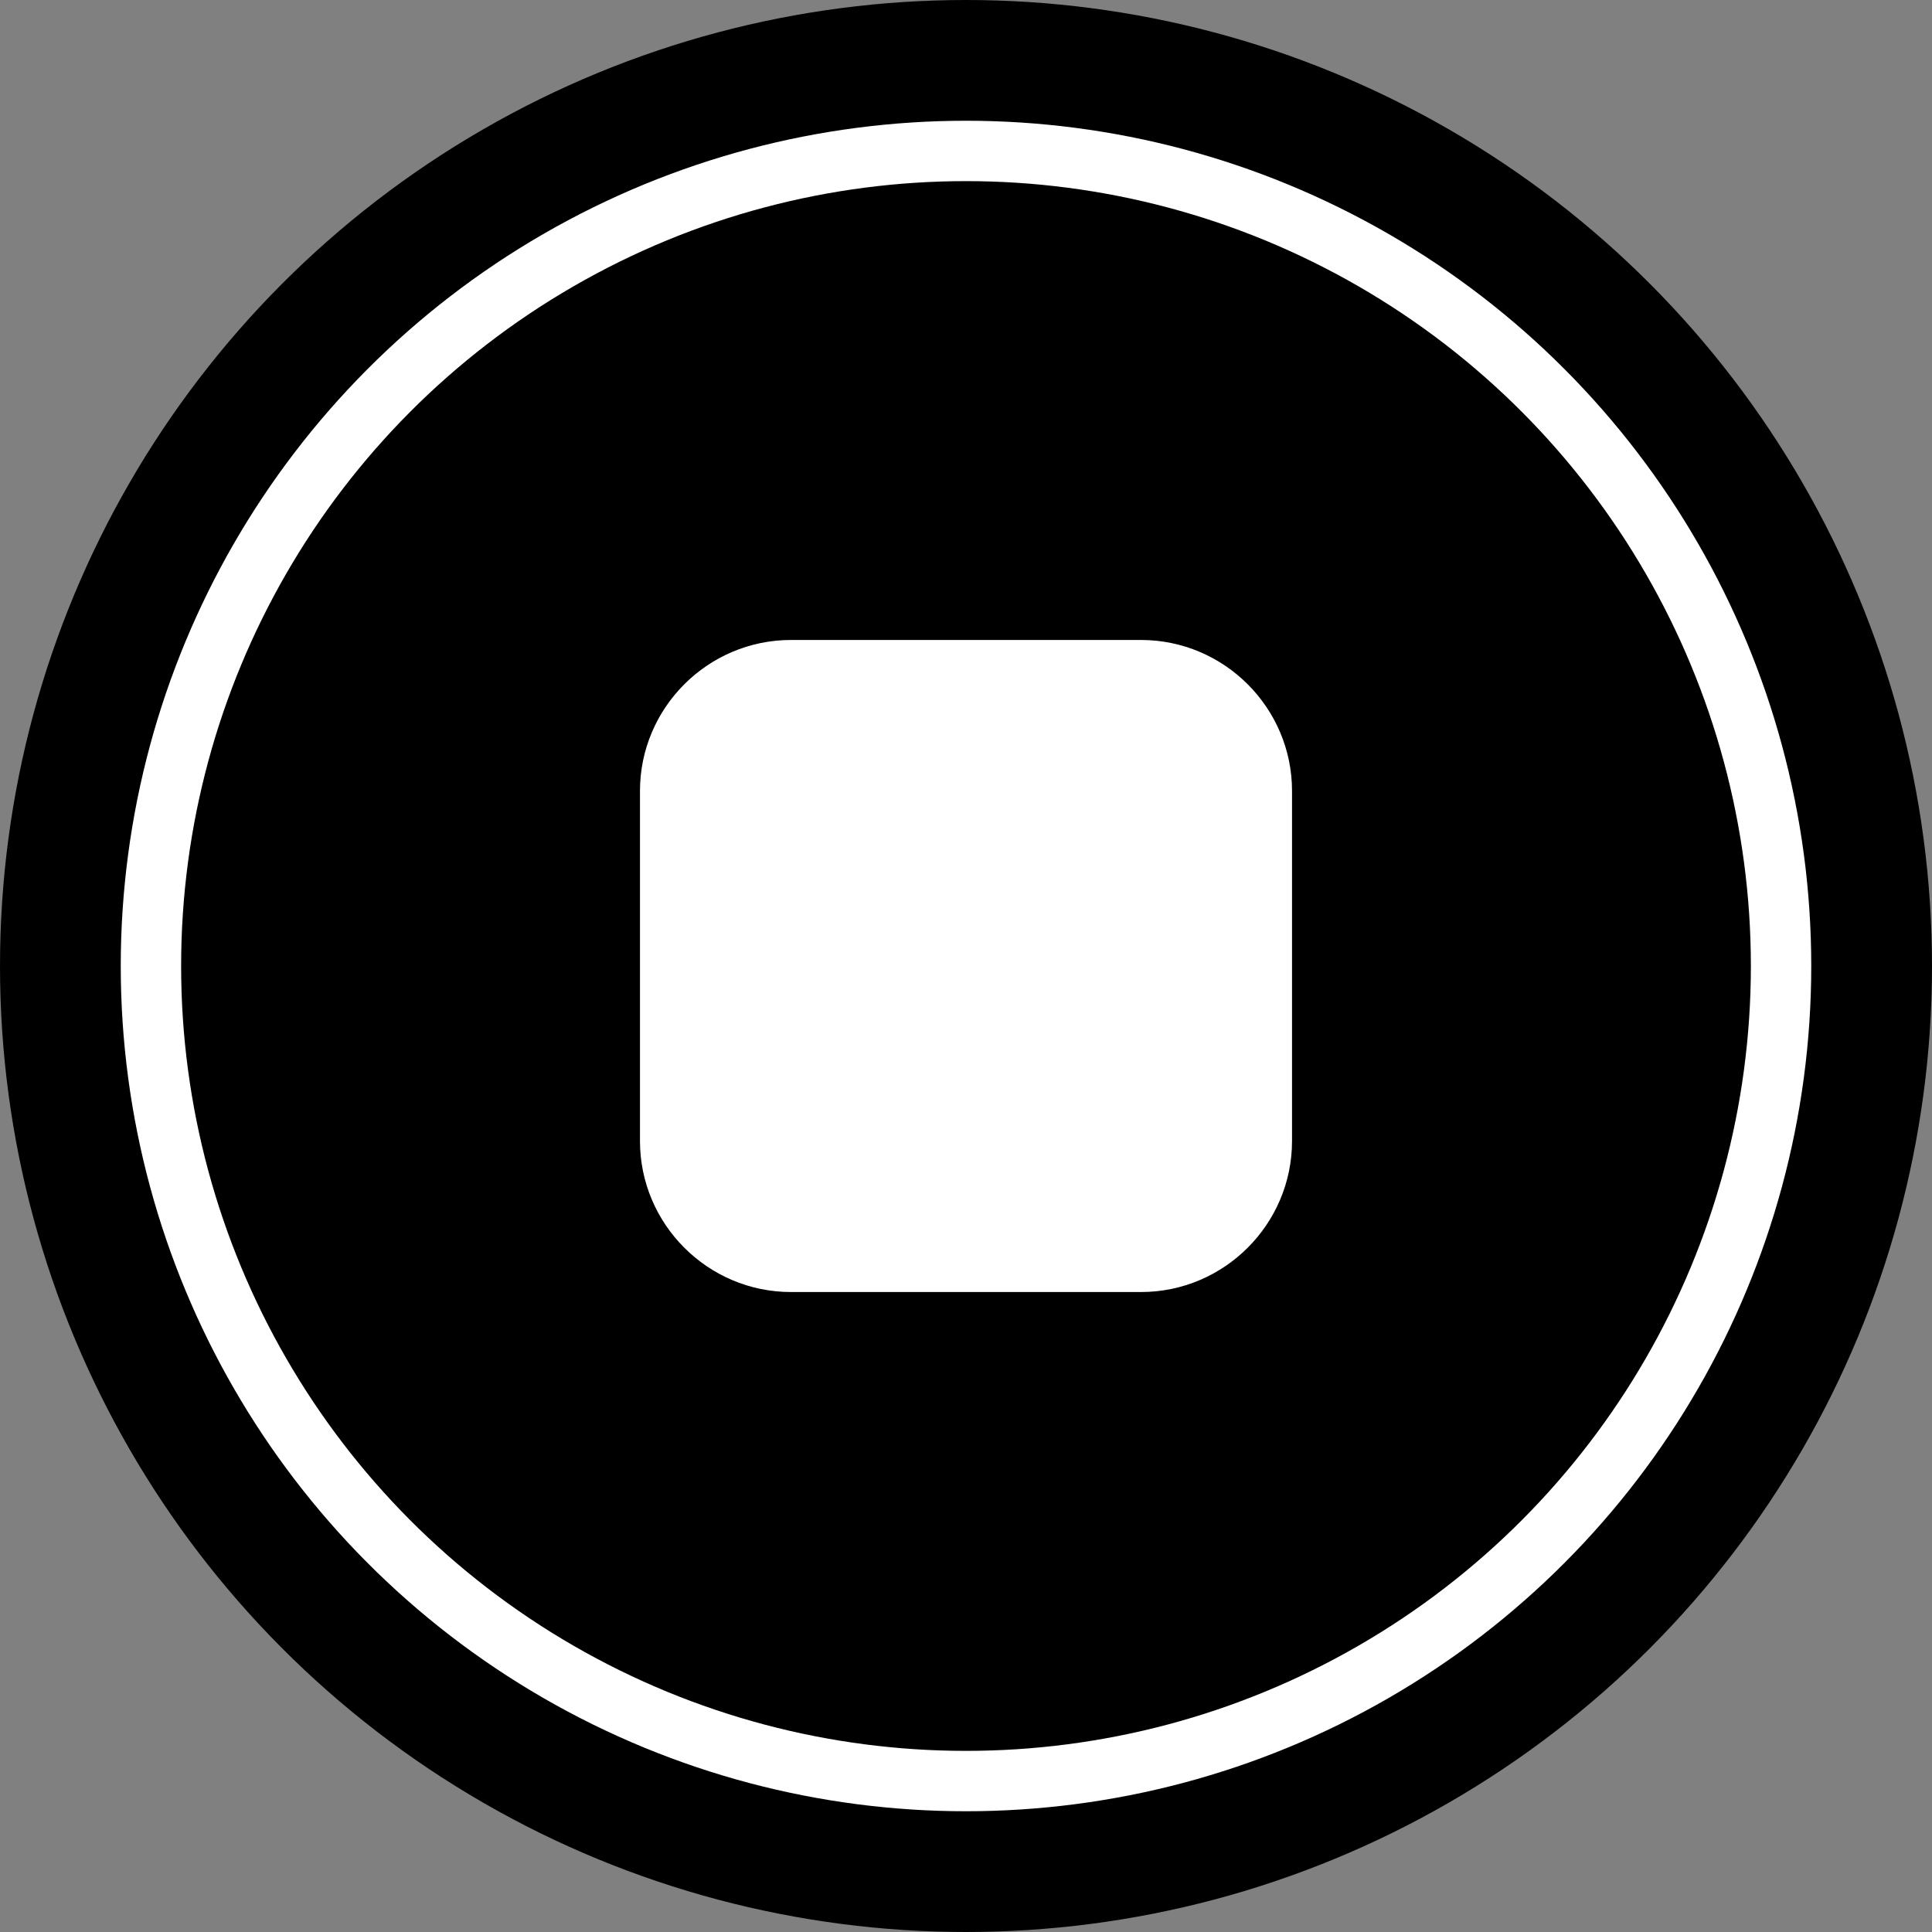 <?xml version="1.0" encoding="utf-8"?>
<!-- Generator: Adobe Illustrator 22.0.1, SVG Export Plug-In . SVG Version: 6.00 Build 0)  -->
<svg version="1.1" id="Layer_1" xmlns="http://www.w3.org/2000/svg" xmlns:xlink="http://www.w3.org/1999/xlink" x="0px" y="0px"
	 viewBox="0 0 32 32" style="enable-background:new 0 0 32 32;" xml:space="preserve">
<rect x="0" y="0" width="32" height="32" fill="#808080" stroke="none"/>
<style type="text/css">
	.st0{stroke:#000000;stroke-miterlimit:10;}
	.st1{fill:none;stroke:#FFFFFF;stroke-miterlimit:10;}
	.st2{fill:#FFFFFF;stroke:#FFFFFF;stroke-miterlimit:10;}
</style>
<circle class="st0" cx="16" cy="16" r="15.5"/>
<circle class="st1" cx="16" cy="16" r="13.5"/>
<path class="st2" d="M18.9,20.9h-5.8c-1.1,0-2-0.9-2-2v-5.8c0-1.1,0.9-2,2-2h5.8c1.1,0,2,0.9,2,2v5.8C20.9,20,20,20.9,18.9,20.9z"/>
</svg>
